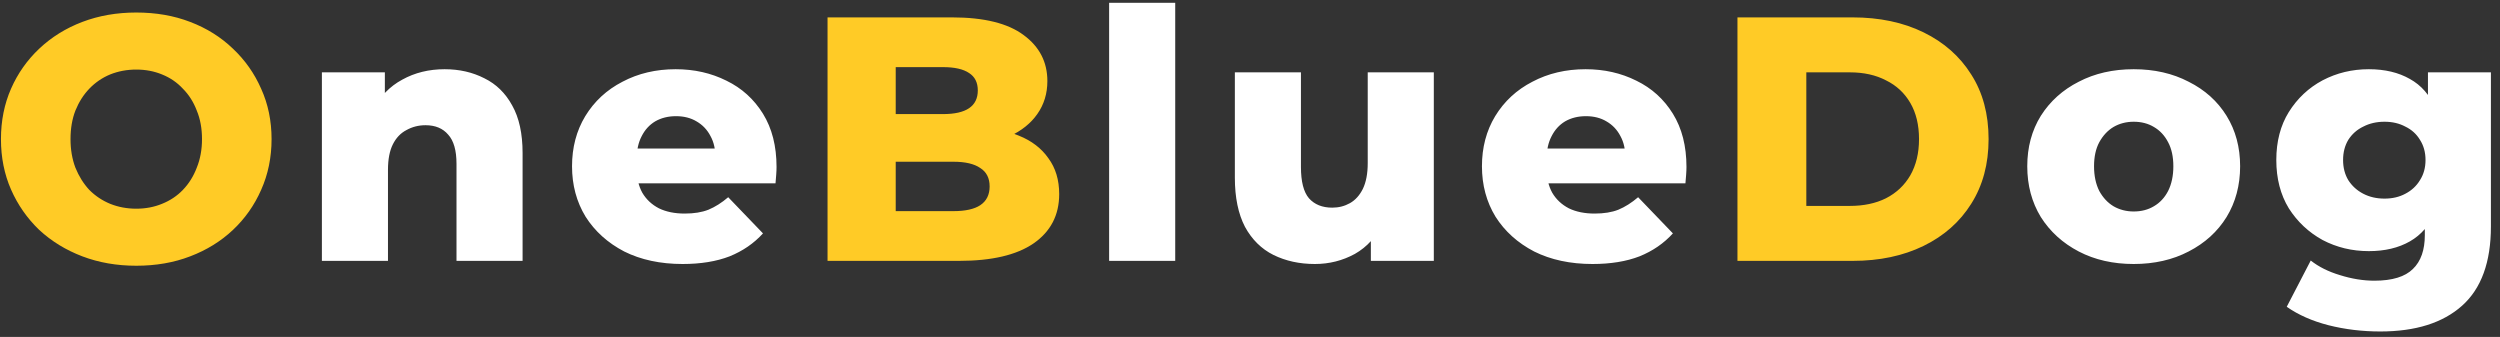 <svg width="230" height="31" viewBox="0 0 230 31" fill="none" xmlns="http://www.w3.org/2000/svg">
<rect x="0" y="0" width="230" height="31" fill="#333333" stroke="none"/>
<path d="M12.536 24.448C10.744 24.448 9.091 24.16 7.576 23.584C6.061 23.008 4.739 22.197 3.608 21.152C2.499 20.085 1.635 18.848 1.016 17.44C0.397 16.032 0.088 14.485 0.088 12.8C0.088 11.115 0.397 9.568 1.016 8.16C1.635 6.752 2.499 5.525 3.608 4.48C4.739 3.413 6.061 2.592 7.576 2.016C9.091 1.44 10.744 1.152 12.536 1.152C14.349 1.152 16.003 1.44 17.496 2.016C19.011 2.592 20.323 3.413 21.432 4.48C22.541 5.525 23.405 6.752 24.024 8.16C24.664 9.568 24.984 11.115 24.984 12.8C24.984 14.485 24.664 16.043 24.024 17.472C23.405 18.88 22.541 20.107 21.432 21.152C20.323 22.197 19.011 23.008 17.496 23.584C16.003 24.16 14.349 24.448 12.536 24.448ZM12.536 19.2C13.389 19.2 14.179 19.051 14.904 18.752C15.651 18.453 16.291 18.027 16.824 17.472C17.379 16.896 17.805 16.213 18.104 15.424C18.424 14.635 18.584 13.76 18.584 12.8C18.584 11.819 18.424 10.944 18.104 10.176C17.805 9.387 17.379 8.715 16.824 8.16C16.291 7.584 15.651 7.147 14.904 6.848C14.179 6.549 13.389 6.4 12.536 6.4C11.683 6.4 10.883 6.549 10.136 6.848C9.411 7.147 8.771 7.584 8.216 8.16C7.683 8.715 7.256 9.387 6.936 10.176C6.637 10.944 6.488 11.819 6.488 12.8C6.488 13.76 6.637 14.635 6.936 15.424C7.256 16.213 7.683 16.896 8.216 17.472C8.771 18.027 9.411 18.453 10.136 18.752C10.883 19.051 11.683 19.2 12.536 19.2ZM76.134 24V1.6H87.59C90.534 1.6 92.731 2.144 94.182 3.232C95.632 4.299 96.358 5.707 96.358 7.456C96.358 8.608 96.048 9.621 95.43 10.496C94.832 11.349 93.979 12.032 92.87 12.544C91.782 13.035 90.48 13.28 88.966 13.28L89.606 11.744C91.184 11.744 92.56 11.989 93.734 12.48C94.907 12.949 95.814 13.643 96.454 14.56C97.115 15.456 97.446 16.555 97.446 17.856C97.446 19.797 96.656 21.312 95.078 22.4C93.52 23.467 91.238 24 88.23 24H76.134ZM82.406 19.424H87.718C88.806 19.424 89.627 19.243 90.182 18.88C90.758 18.496 91.046 17.92 91.046 17.152C91.046 16.384 90.758 15.819 90.182 15.456C89.627 15.072 88.806 14.88 87.718 14.88H81.958V10.496H86.758C87.824 10.496 88.624 10.315 89.158 9.952C89.691 9.589 89.958 9.045 89.958 8.32C89.958 7.595 89.691 7.061 89.158 6.72C88.624 6.357 87.824 6.176 86.758 6.176H82.406V19.424ZM159.846 24V1.6H170.438C172.913 1.6 175.089 2.059 176.966 2.976C178.844 3.893 180.305 5.184 181.35 6.848C182.417 8.512 182.95 10.496 182.95 12.8C182.95 15.083 182.417 17.067 181.35 18.752C180.305 20.416 178.844 21.707 176.966 22.624C175.089 23.541 172.913 24 170.438 24H159.846ZM166.182 18.944H170.182C171.462 18.944 172.572 18.709 173.51 18.24C174.47 17.749 175.217 17.045 175.75 16.128C176.284 15.189 176.55 14.08 176.55 12.8C176.55 11.499 176.284 10.389 175.75 9.472C175.217 8.555 174.47 7.861 173.51 7.392C172.572 6.901 171.462 6.656 170.182 6.656H166.182V18.944Z" fill="#FFCB26"/>
<path d="M40.91 6.368C42.255 6.368 43.471 6.645 44.559 7.2C45.647 7.733 46.5 8.565 47.118 9.696C47.758 10.827 48.078 12.288 48.078 14.08V24H41.998V15.072C41.998 13.835 41.742 12.939 41.23 12.384C40.74 11.808 40.047 11.52 39.151 11.52C38.511 11.52 37.924 11.669 37.391 11.968C36.857 12.245 36.441 12.683 36.142 13.28C35.844 13.877 35.694 14.656 35.694 15.616V24H29.614V6.656H35.407V11.584L34.286 10.144C34.948 8.885 35.855 7.947 37.007 7.328C38.158 6.688 39.46 6.368 40.91 6.368ZM62.803 24.288C60.755 24.288 58.962 23.904 57.426 23.136C55.912 22.347 54.728 21.28 53.874 19.936C53.042 18.571 52.627 17.024 52.627 15.296C52.627 13.568 53.032 12.032 53.843 10.688C54.675 9.323 55.816 8.267 57.267 7.52C58.717 6.752 60.349 6.368 62.163 6.368C63.869 6.368 65.427 6.72 66.835 7.424C68.243 8.107 69.362 9.12 70.195 10.464C71.026 11.808 71.442 13.44 71.442 15.36C71.442 15.573 71.432 15.819 71.41 16.096C71.389 16.373 71.368 16.629 71.347 16.864H57.618V13.664H68.115L65.811 14.56C65.832 13.771 65.683 13.088 65.362 12.512C65.064 11.936 64.637 11.488 64.082 11.168C63.549 10.848 62.92 10.688 62.194 10.688C61.469 10.688 60.829 10.848 60.275 11.168C59.741 11.488 59.325 11.947 59.026 12.544C58.728 13.12 58.578 13.803 58.578 14.592V15.52C58.578 16.373 58.749 17.109 59.09 17.728C59.453 18.347 59.965 18.827 60.627 19.168C61.288 19.488 62.077 19.648 62.995 19.648C63.848 19.648 64.573 19.531 65.171 19.296C65.789 19.04 66.397 18.656 66.995 18.144L70.195 21.472C69.362 22.389 68.338 23.093 67.123 23.584C65.906 24.053 64.466 24.288 62.803 24.288ZM102.04 24V0.256H108.12V24H102.04ZM120.967 24.288C119.559 24.288 118.289 24.011 117.159 23.456C116.049 22.901 115.175 22.037 114.535 20.864C113.916 19.669 113.607 18.165 113.607 16.352V6.656H119.687V15.36C119.687 16.704 119.932 17.664 120.423 18.24C120.935 18.816 121.649 19.104 122.567 19.104C123.164 19.104 123.708 18.965 124.199 18.688C124.689 18.411 125.084 17.973 125.383 17.376C125.681 16.757 125.831 15.968 125.831 15.008V6.656H131.911V24H126.119V19.104L127.239 20.48C126.641 21.76 125.777 22.72 124.647 23.36C123.516 23.979 122.289 24.288 120.967 24.288ZM146.515 24.288C144.467 24.288 142.675 23.904 141.139 23.136C139.624 22.347 138.44 21.28 137.587 19.936C136.755 18.571 136.339 17.024 136.339 15.296C136.339 13.568 136.744 12.032 137.555 10.688C138.387 9.323 139.528 8.267 140.979 7.52C142.43 6.752 144.062 6.368 145.875 6.368C147.582 6.368 149.139 6.72 150.547 7.424C151.955 8.107 153.075 9.12 153.907 10.464C154.739 11.808 155.155 13.44 155.155 15.36C155.155 15.573 155.144 15.819 155.123 16.096C155.102 16.373 155.08 16.629 155.059 16.864H141.331V13.664H151.827L149.523 14.56C149.544 13.771 149.395 13.088 149.075 12.512C148.776 11.936 148.35 11.488 147.795 11.168C147.262 10.848 146.632 10.688 145.907 10.688C145.182 10.688 144.542 10.848 143.987 11.168C143.454 11.488 143.038 11.947 142.739 12.544C142.44 13.12 142.291 13.803 142.291 14.592V15.52C142.291 16.373 142.462 17.109 142.803 17.728C143.166 18.347 143.678 18.827 144.339 19.168C145 19.488 145.79 19.648 146.707 19.648C147.56 19.648 148.286 19.531 148.883 19.296C149.502 19.04 150.11 18.656 150.707 18.144L153.907 21.472C153.075 22.389 152.051 23.093 150.835 23.584C149.619 24.053 148.179 24.288 146.515 24.288ZM196.3 24.288C194.401 24.288 192.716 23.904 191.244 23.136C189.772 22.368 188.609 21.312 187.756 19.968C186.924 18.603 186.508 17.045 186.508 15.296C186.508 13.547 186.924 12 187.756 10.656C188.609 9.312 189.772 8.267 191.244 7.52C192.716 6.752 194.401 6.368 196.3 6.368C198.198 6.368 199.884 6.752 201.356 7.52C202.849 8.267 204.012 9.312 204.844 10.656C205.676 12 206.092 13.547 206.092 15.296C206.092 17.045 205.676 18.603 204.844 19.968C204.012 21.312 202.849 22.368 201.356 23.136C199.884 23.904 198.198 24.288 196.3 24.288ZM196.3 19.456C197.004 19.456 197.622 19.296 198.156 18.976C198.71 18.656 199.148 18.187 199.468 17.568C199.788 16.928 199.948 16.171 199.948 15.296C199.948 14.421 199.788 13.685 199.468 13.088C199.148 12.469 198.71 12 198.156 11.68C197.622 11.36 197.004 11.2 196.3 11.2C195.617 11.2 194.998 11.36 194.444 11.68C193.91 12 193.473 12.469 193.132 13.088C192.812 13.685 192.652 14.421 192.652 15.296C192.652 16.171 192.812 16.928 193.132 17.568C193.473 18.187 193.91 18.656 194.444 18.976C194.998 19.296 195.617 19.456 196.3 19.456ZM218.988 30.496C217.324 30.496 215.735 30.304 214.22 29.92C212.727 29.536 211.447 28.971 210.38 28.224L212.588 23.968C213.314 24.544 214.21 24.992 215.276 25.312C216.364 25.653 217.42 25.824 218.444 25.824C220.087 25.824 221.271 25.461 221.996 24.736C222.722 24.032 223.084 22.997 223.084 21.632V19.584L223.404 14.72L223.372 9.824V6.656H229.164V20.832C229.164 24.117 228.279 26.549 226.508 28.128C224.738 29.707 222.231 30.496 218.988 30.496ZM217.932 23.104C216.396 23.104 214.978 22.763 213.676 22.08C212.396 21.376 211.362 20.405 210.572 19.168C209.804 17.909 209.42 16.427 209.42 14.72C209.42 13.013 209.804 11.541 210.572 10.304C211.362 9.045 212.396 8.075 213.676 7.392C214.978 6.709 216.396 6.368 217.932 6.368C219.404 6.368 220.663 6.667 221.708 7.264C222.754 7.84 223.543 8.747 224.076 9.984C224.631 11.221 224.908 12.8 224.908 14.72C224.908 16.64 224.631 18.219 224.076 19.456C223.543 20.693 222.754 21.611 221.708 22.208C220.663 22.805 219.404 23.104 217.932 23.104ZM219.372 18.272C220.098 18.272 220.738 18.123 221.292 17.824C221.868 17.525 222.316 17.109 222.636 16.576C222.978 16.043 223.148 15.424 223.148 14.72C223.148 14.016 222.978 13.397 222.636 12.864C222.316 12.331 221.868 11.925 221.292 11.648C220.738 11.349 220.098 11.2 219.372 11.2C218.647 11.2 217.996 11.349 217.42 11.648C216.844 11.925 216.386 12.331 216.044 12.864C215.724 13.397 215.564 14.016 215.564 14.72C215.564 15.424 215.724 16.043 216.044 16.576C216.386 17.109 216.844 17.525 217.42 17.824C217.996 18.123 218.647 18.272 219.372 18.272Z" fill="white"/>
</svg>
